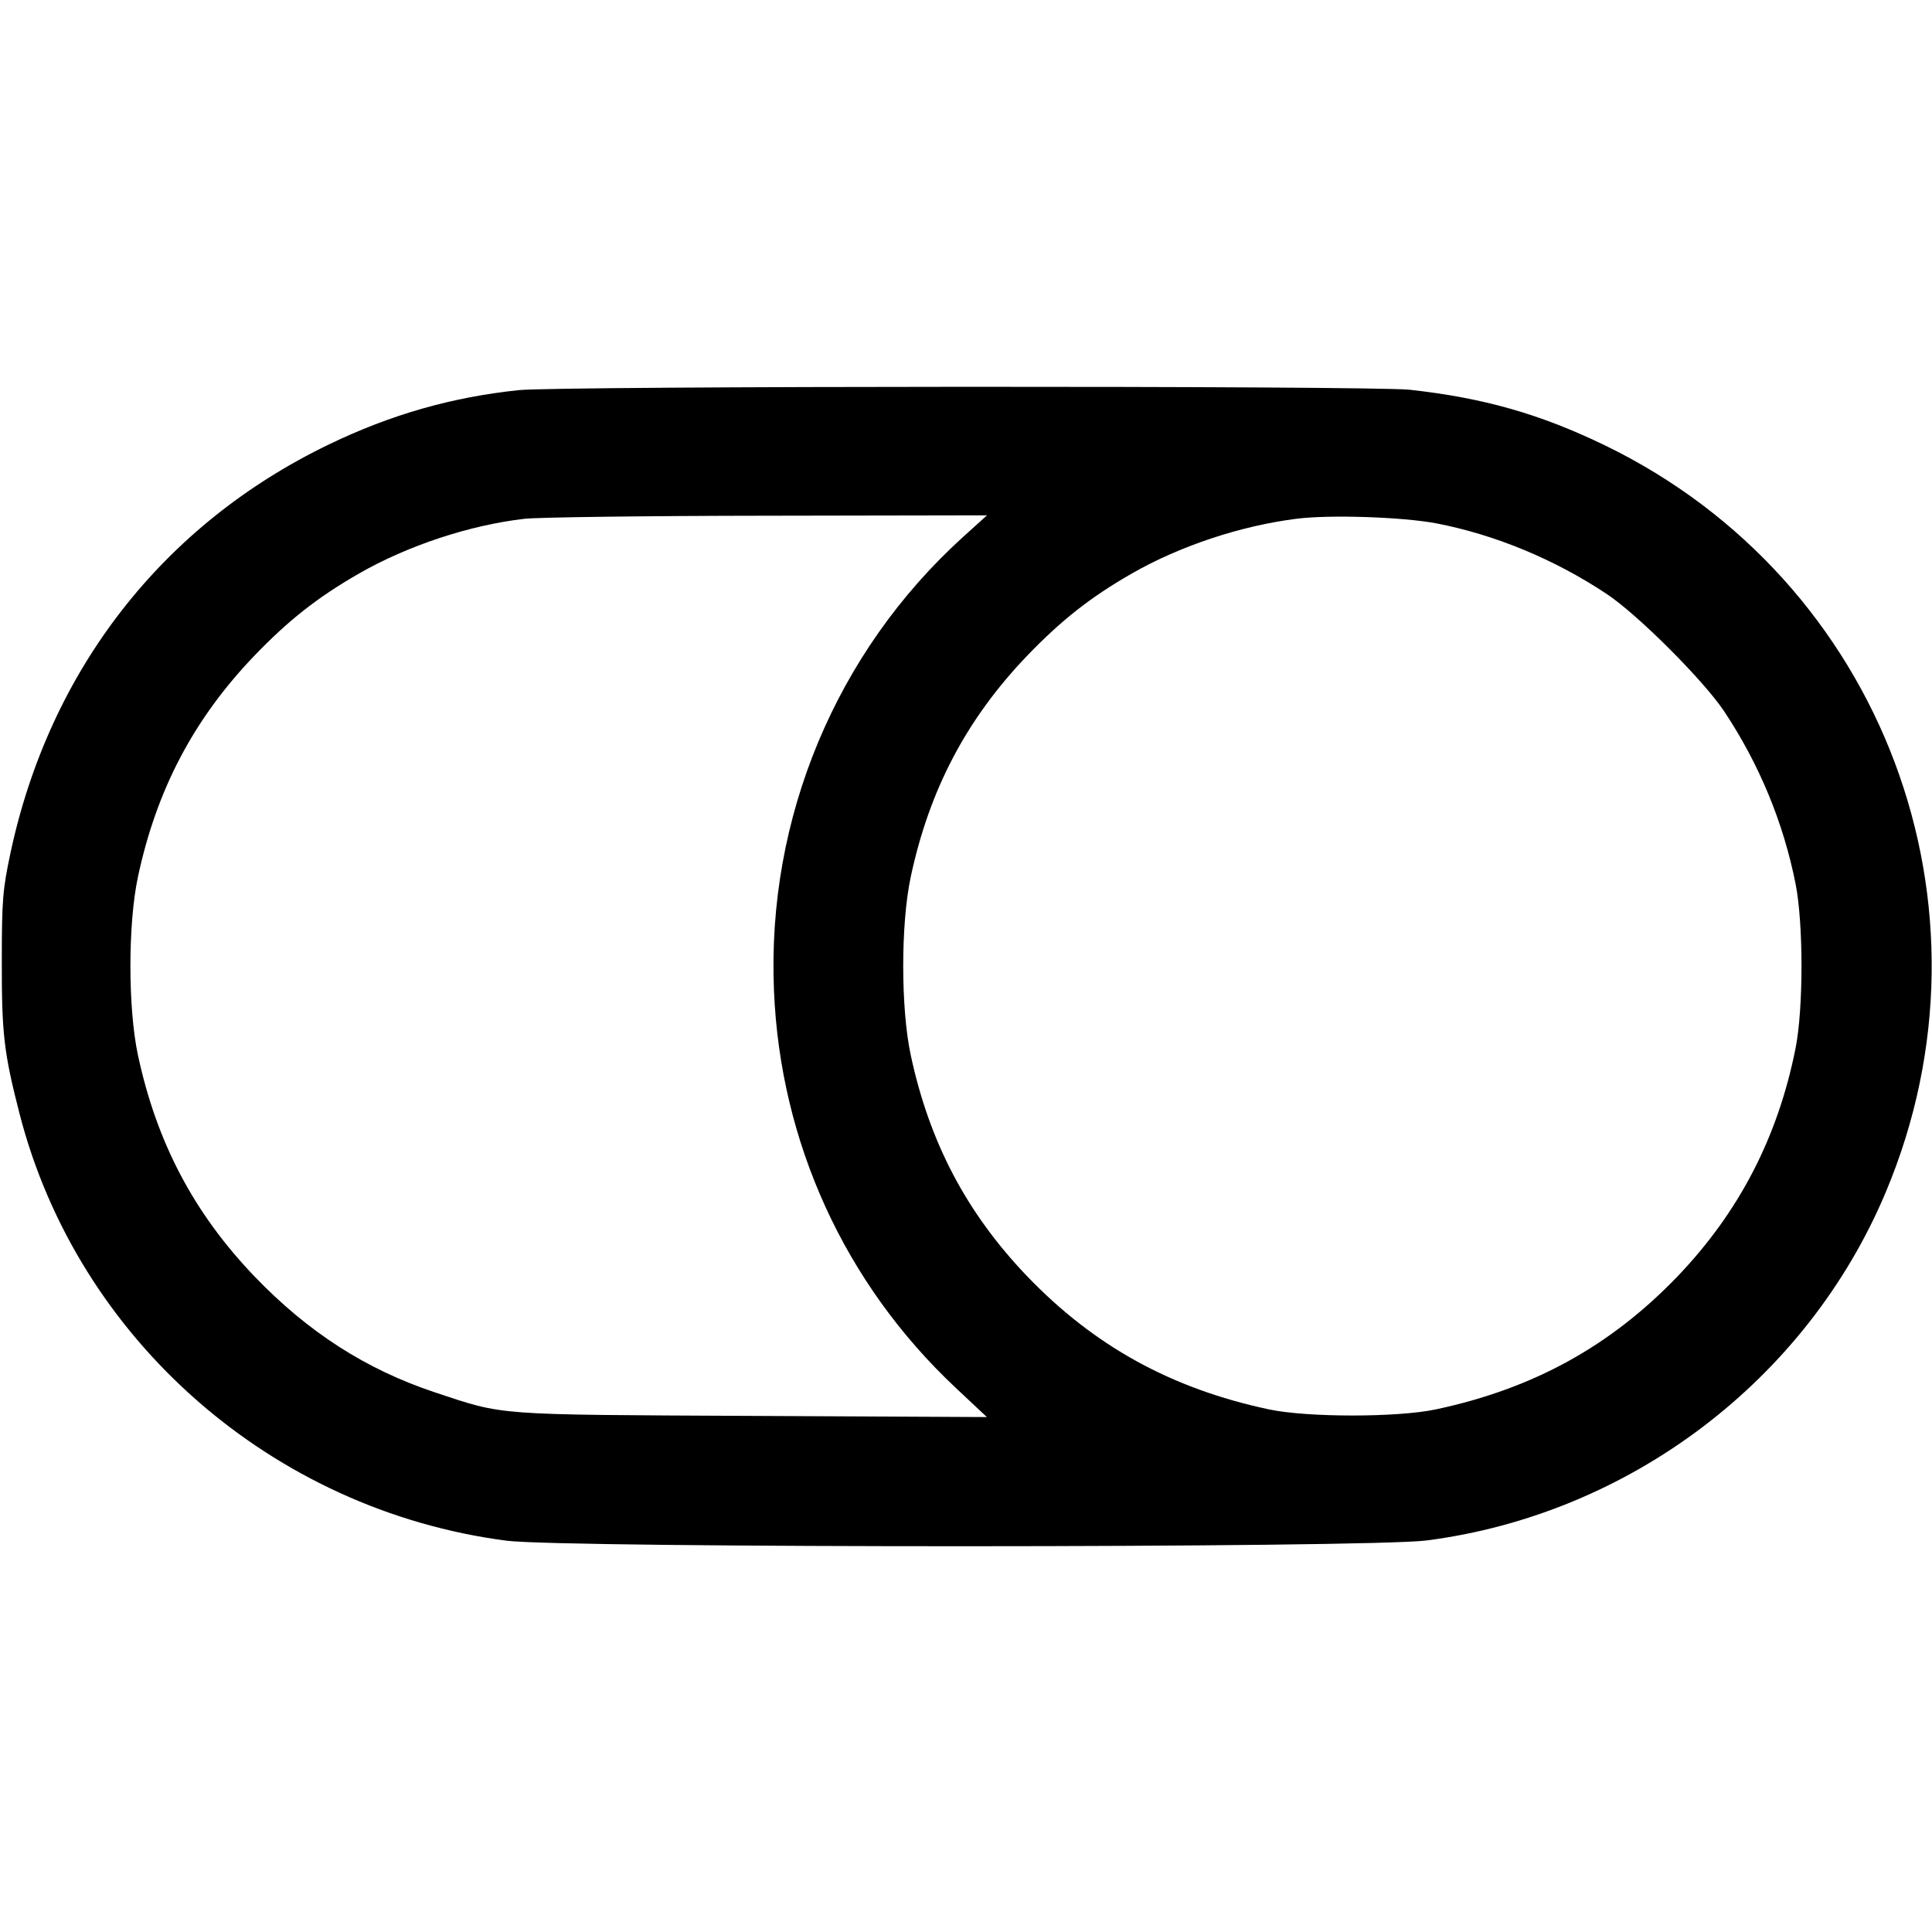 <svg width="15" height="15" fill="none" xmlns="http://www.w3.org/2000/svg"><path d="M4.028 3.029 C 3.510 3.083,3.036 3.218,2.555 3.450 C 1.264 4.072,0.385 5.200,0.081 6.624 C 0.021 6.907,0.014 6.989,0.014 7.463 C 0.013 8.024,0.030 8.172,0.151 8.644 C 0.601 10.399,2.113 11.725,3.933 11.962 C 4.382 12.020,10.625 12.019,11.077 11.960 C 12.654 11.756,14.029 10.713,14.641 9.256 C 15.573 7.040,14.620 4.506,12.463 3.459 C 11.958 3.214,11.517 3.089,10.945 3.026 C 10.647 2.994,4.340 2.996,4.028 3.029 M7.477 4.169 C 6.491 5.063,5.953 6.351,6.009 7.688 C 6.057 8.870,6.559 9.967,7.420 10.775 L 7.662 11.002 5.837 10.993 C 3.817 10.983,3.922 10.991,3.376 10.810 C 2.841 10.632,2.390 10.342,1.974 9.908 C 1.504 9.417,1.216 8.869,1.071 8.192 C 0.993 7.828,0.993 7.172,1.071 6.808 C 1.215 6.132,1.504 5.583,1.972 5.094 C 2.240 4.815,2.465 4.638,2.787 4.453 C 3.165 4.236,3.647 4.077,4.071 4.028 C 4.176 4.016,5.027 4.005,5.963 4.004 L 7.663 4.001 7.477 4.169 M11.150 4.063 C 11.607 4.151,12.069 4.342,12.475 4.612 C 12.716 4.772,13.228 5.284,13.388 5.525 C 13.659 5.933,13.847 6.388,13.941 6.863 C 14.002 7.173,14.002 7.827,13.941 8.137 C 13.804 8.827,13.504 9.408,13.026 9.908 C 12.506 10.450,11.906 10.781,11.150 10.942 C 10.852 11.006,10.148 11.006,9.850 10.942 C 9.094 10.781,8.494 10.450,7.974 9.908 C 7.504 9.417,7.216 8.869,7.071 8.192 C 6.993 7.828,6.993 7.172,7.071 6.808 C 7.215 6.132,7.504 5.583,7.972 5.094 C 8.240 4.815,8.465 4.638,8.787 4.453 C 9.162 4.238,9.636 4.081,10.071 4.027 C 10.330 3.995,10.890 4.014,11.150 4.063 " fill="currentColor" stroke="none" fill-rule="evenodd"></path></svg>